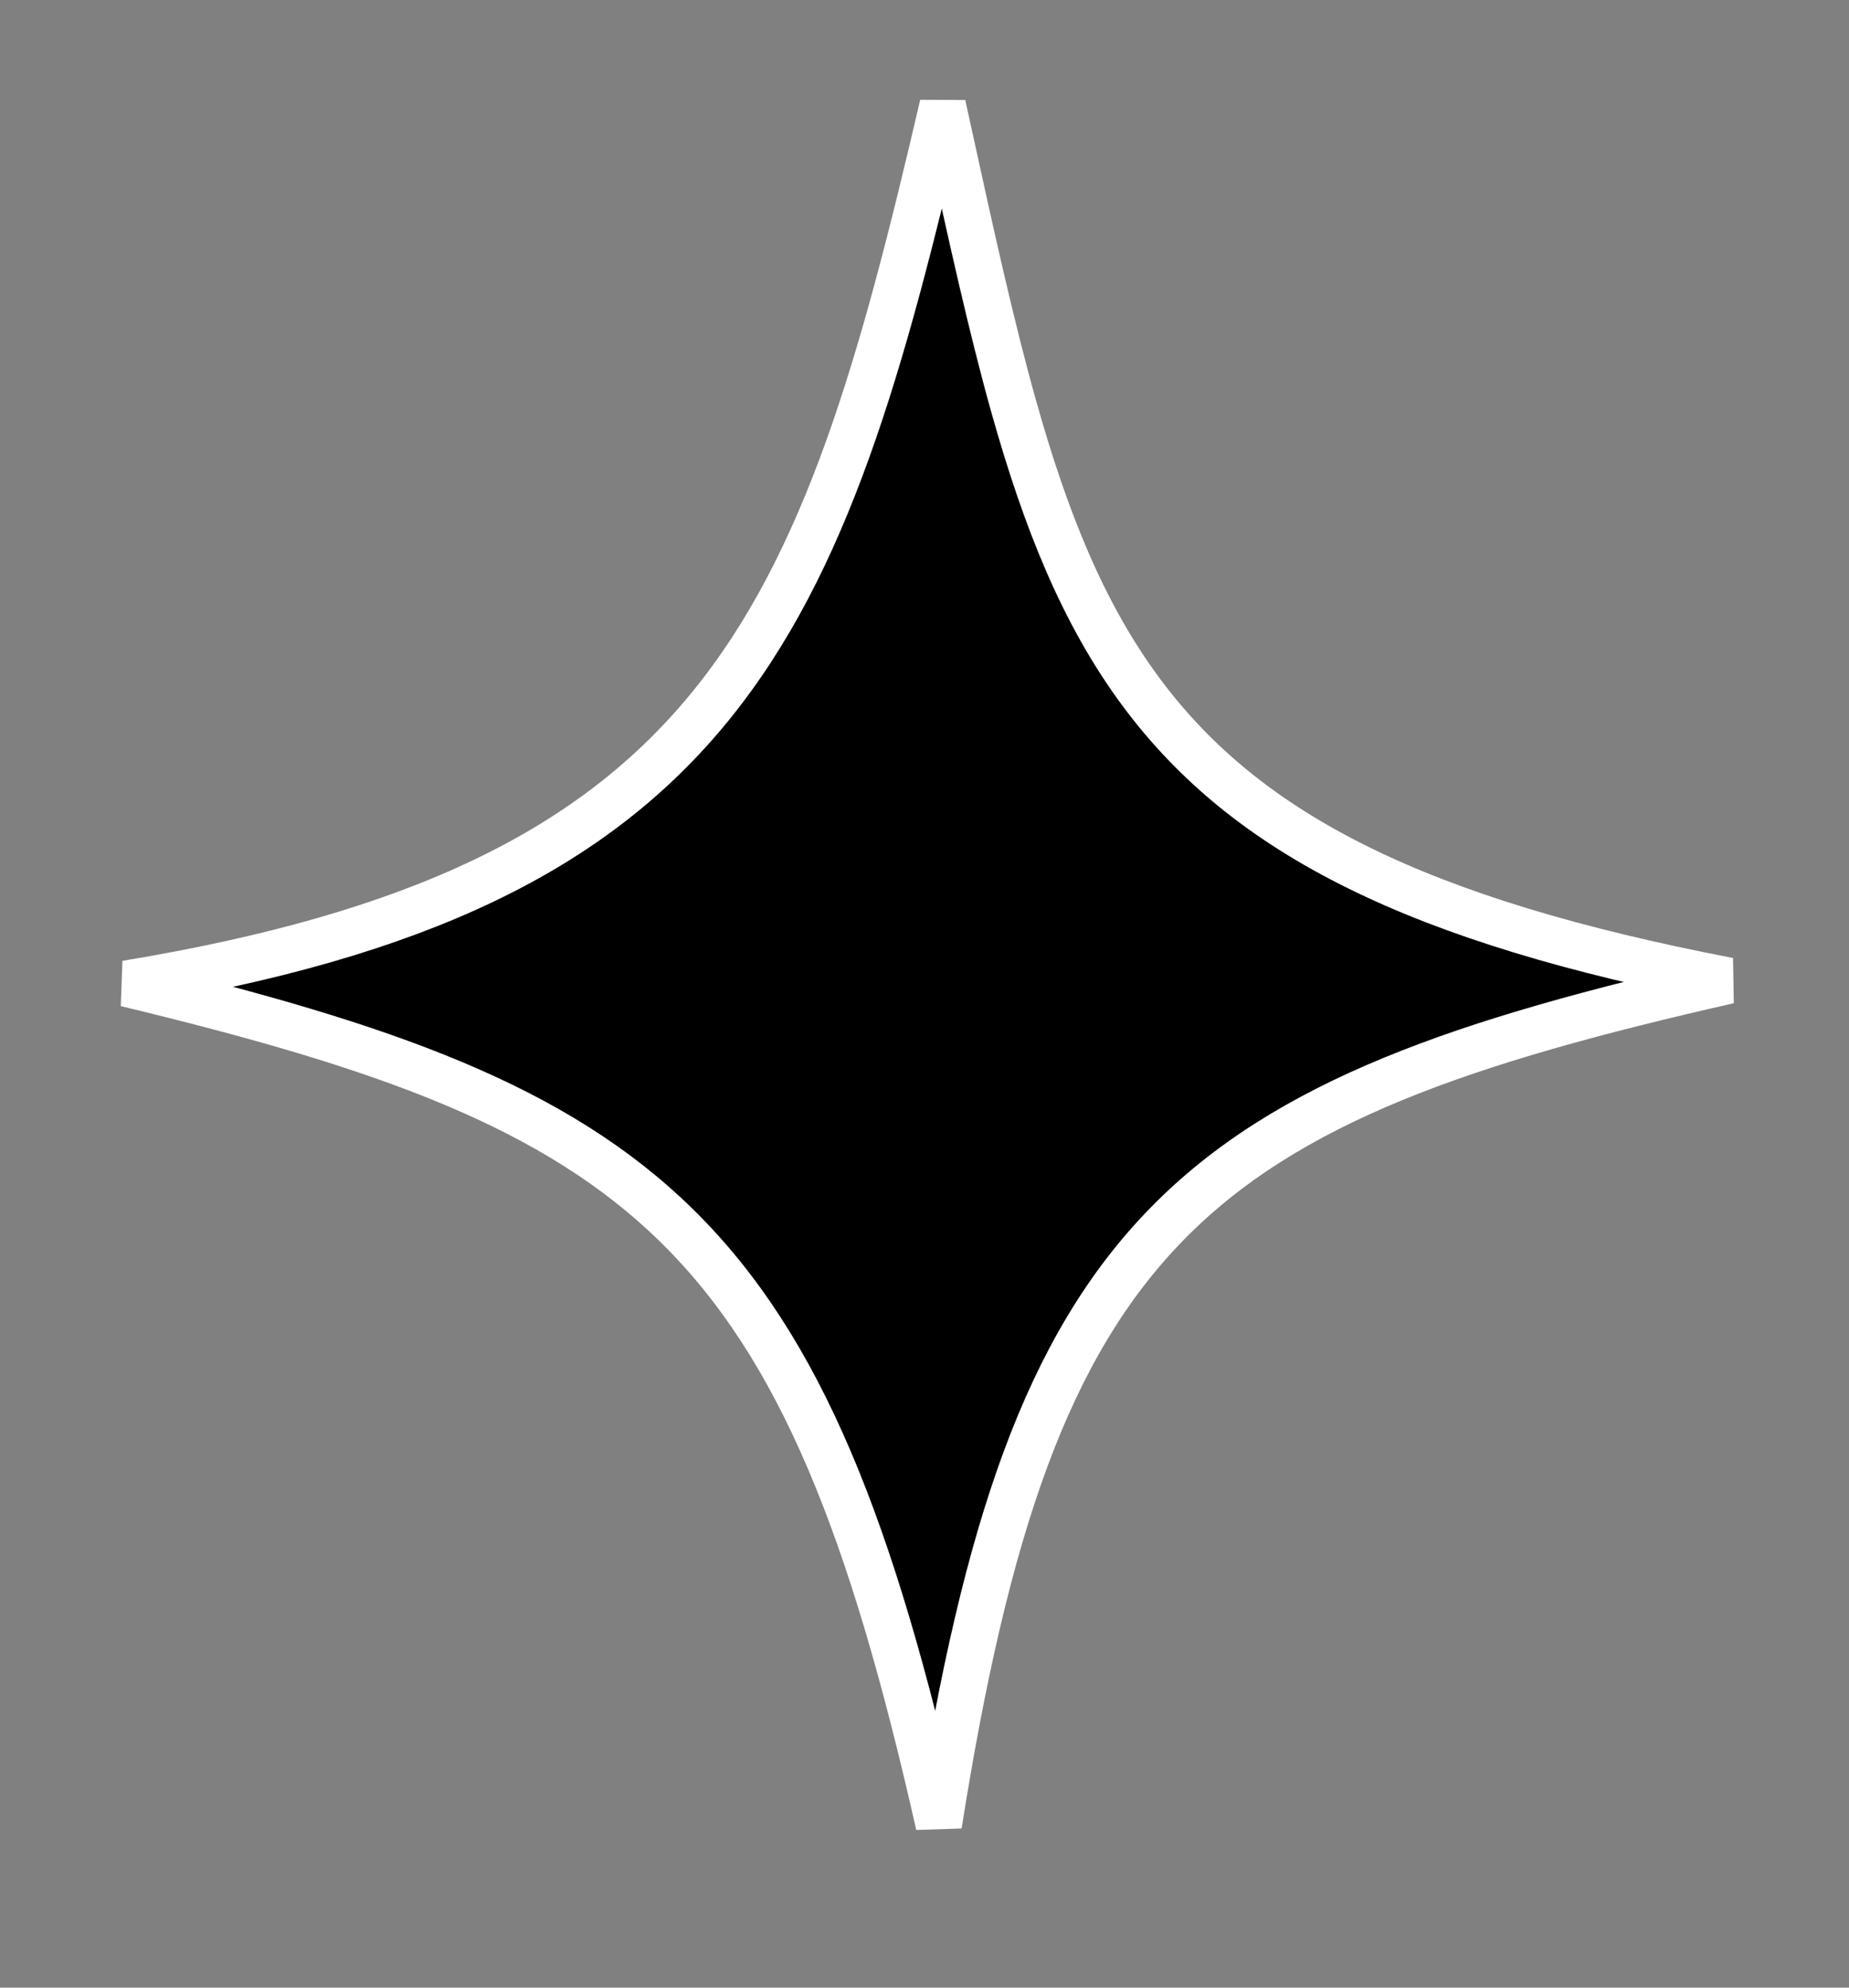 <svg width="40" height="43" viewBox="0 0 40 43" fill="none" xmlns="http://www.w3.org/2000/svg">
<rect x="0" y="0" width="40" height="43" fill="#808080" stroke="none"/>
<path d="M24.7 14.991C26.986 18.061 30.672 19.922 37.397 21.216C31.647 22.521 27.843 23.824 25.25 26.474C22.647 29.132 21.322 33.079 20.309 39.479C18.864 33.071 17.326 29.159 14.65 26.525C12.008 23.925 8.308 22.624 2.73 21.28C9.054 20.235 12.846 18.375 15.368 15.279C17.883 12.192 19.079 7.93 20.394 2.272C20.436 2.461 20.477 2.649 20.517 2.835C21.006 5.067 21.44 7.051 21.932 8.801C22.618 11.242 23.43 13.286 24.7 14.991Z" fill="black" stroke="white"/>
</svg>
